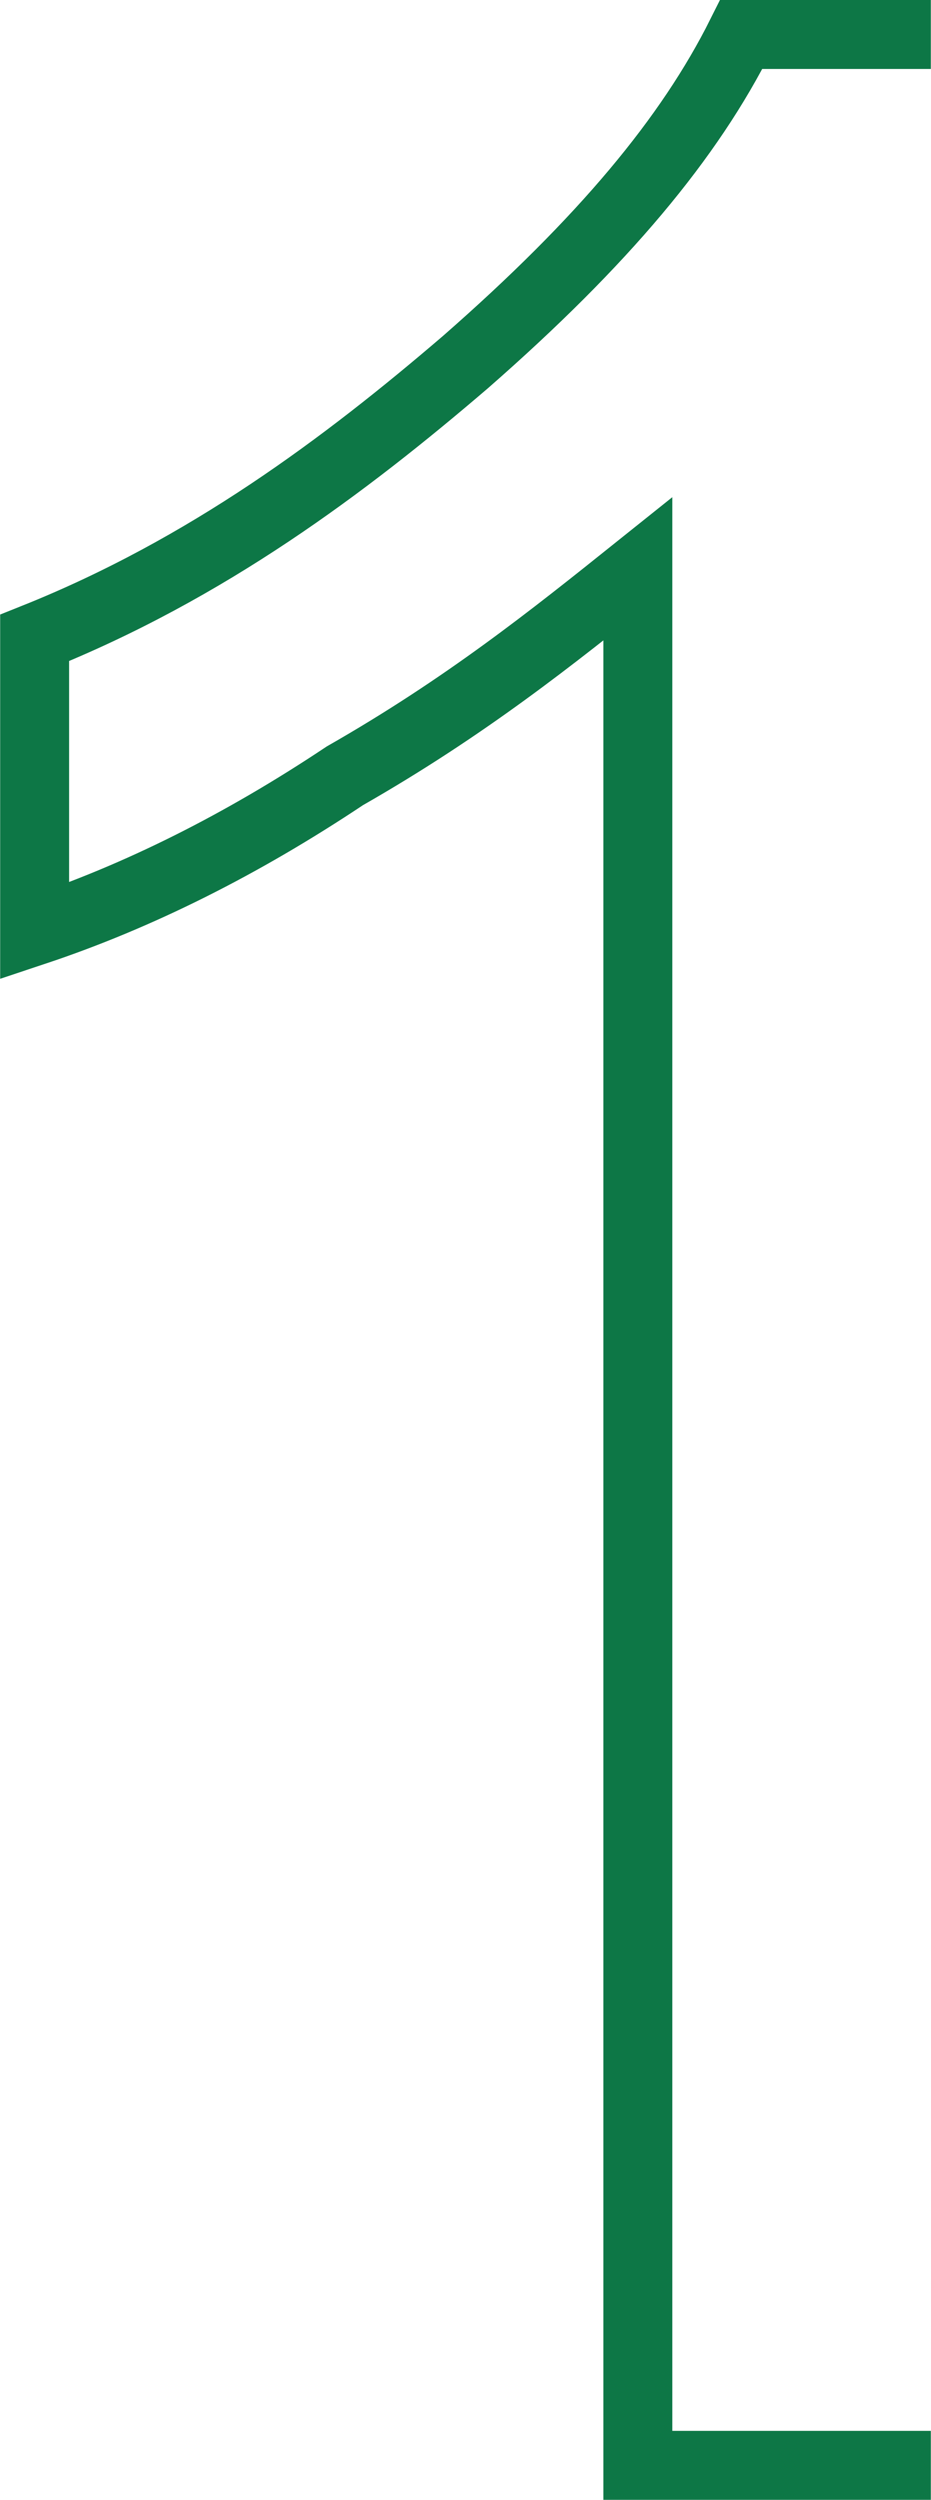 <?xml version="1.0" encoding="UTF-8"?>
<!DOCTYPE svg PUBLIC "-//W3C//DTD SVG 1.1//EN" "http://www.w3.org/Graphics/SVG/1.1/DTD/svg11.dtd">
<!-- Creator: CorelDRAW 2020 (64 Bit) -->
<svg xmlns="http://www.w3.org/2000/svg" xml:space="preserve" width="57px" height="153px" version="1.1" style="shape-rendering:geometricPrecision; text-rendering:geometricPrecision; image-rendering:optimizeQuality; fill-rule:evenodd; clip-rule:evenodd"
viewBox="0 0 0.54 1.45"
 xmlns:xlink="http://www.w3.org/1999/xlink"
 xmlns:xodm="http://www.corel.com/coreldraw/odm/2003">
 <defs>
  <style type="text/css">
   <![CDATA[
    .str0 {stroke:#0D7746;stroke-width:0.04;stroke-miterlimit:22.926}
    .fil0 {fill:none;fill-rule:nonzero}
   ]]>
  </style>
 </defs>
 <g id="Camada_x0020_1">
  <path class="fil0 str0" d="M0.54 1.43l-0.17 0 0 -1.1c-0.05,0.04 -0.1,0.08 -0.17,0.12 -0.06,0.04 -0.12,0.07 -0.18,0.09l0 -0.17c0.1,-0.04 0.18,-0.1 0.25,-0.16 0.08,-0.07 0.13,-0.13 0.16,-0.19l0.11 0"/>
 </g>
</svg>
